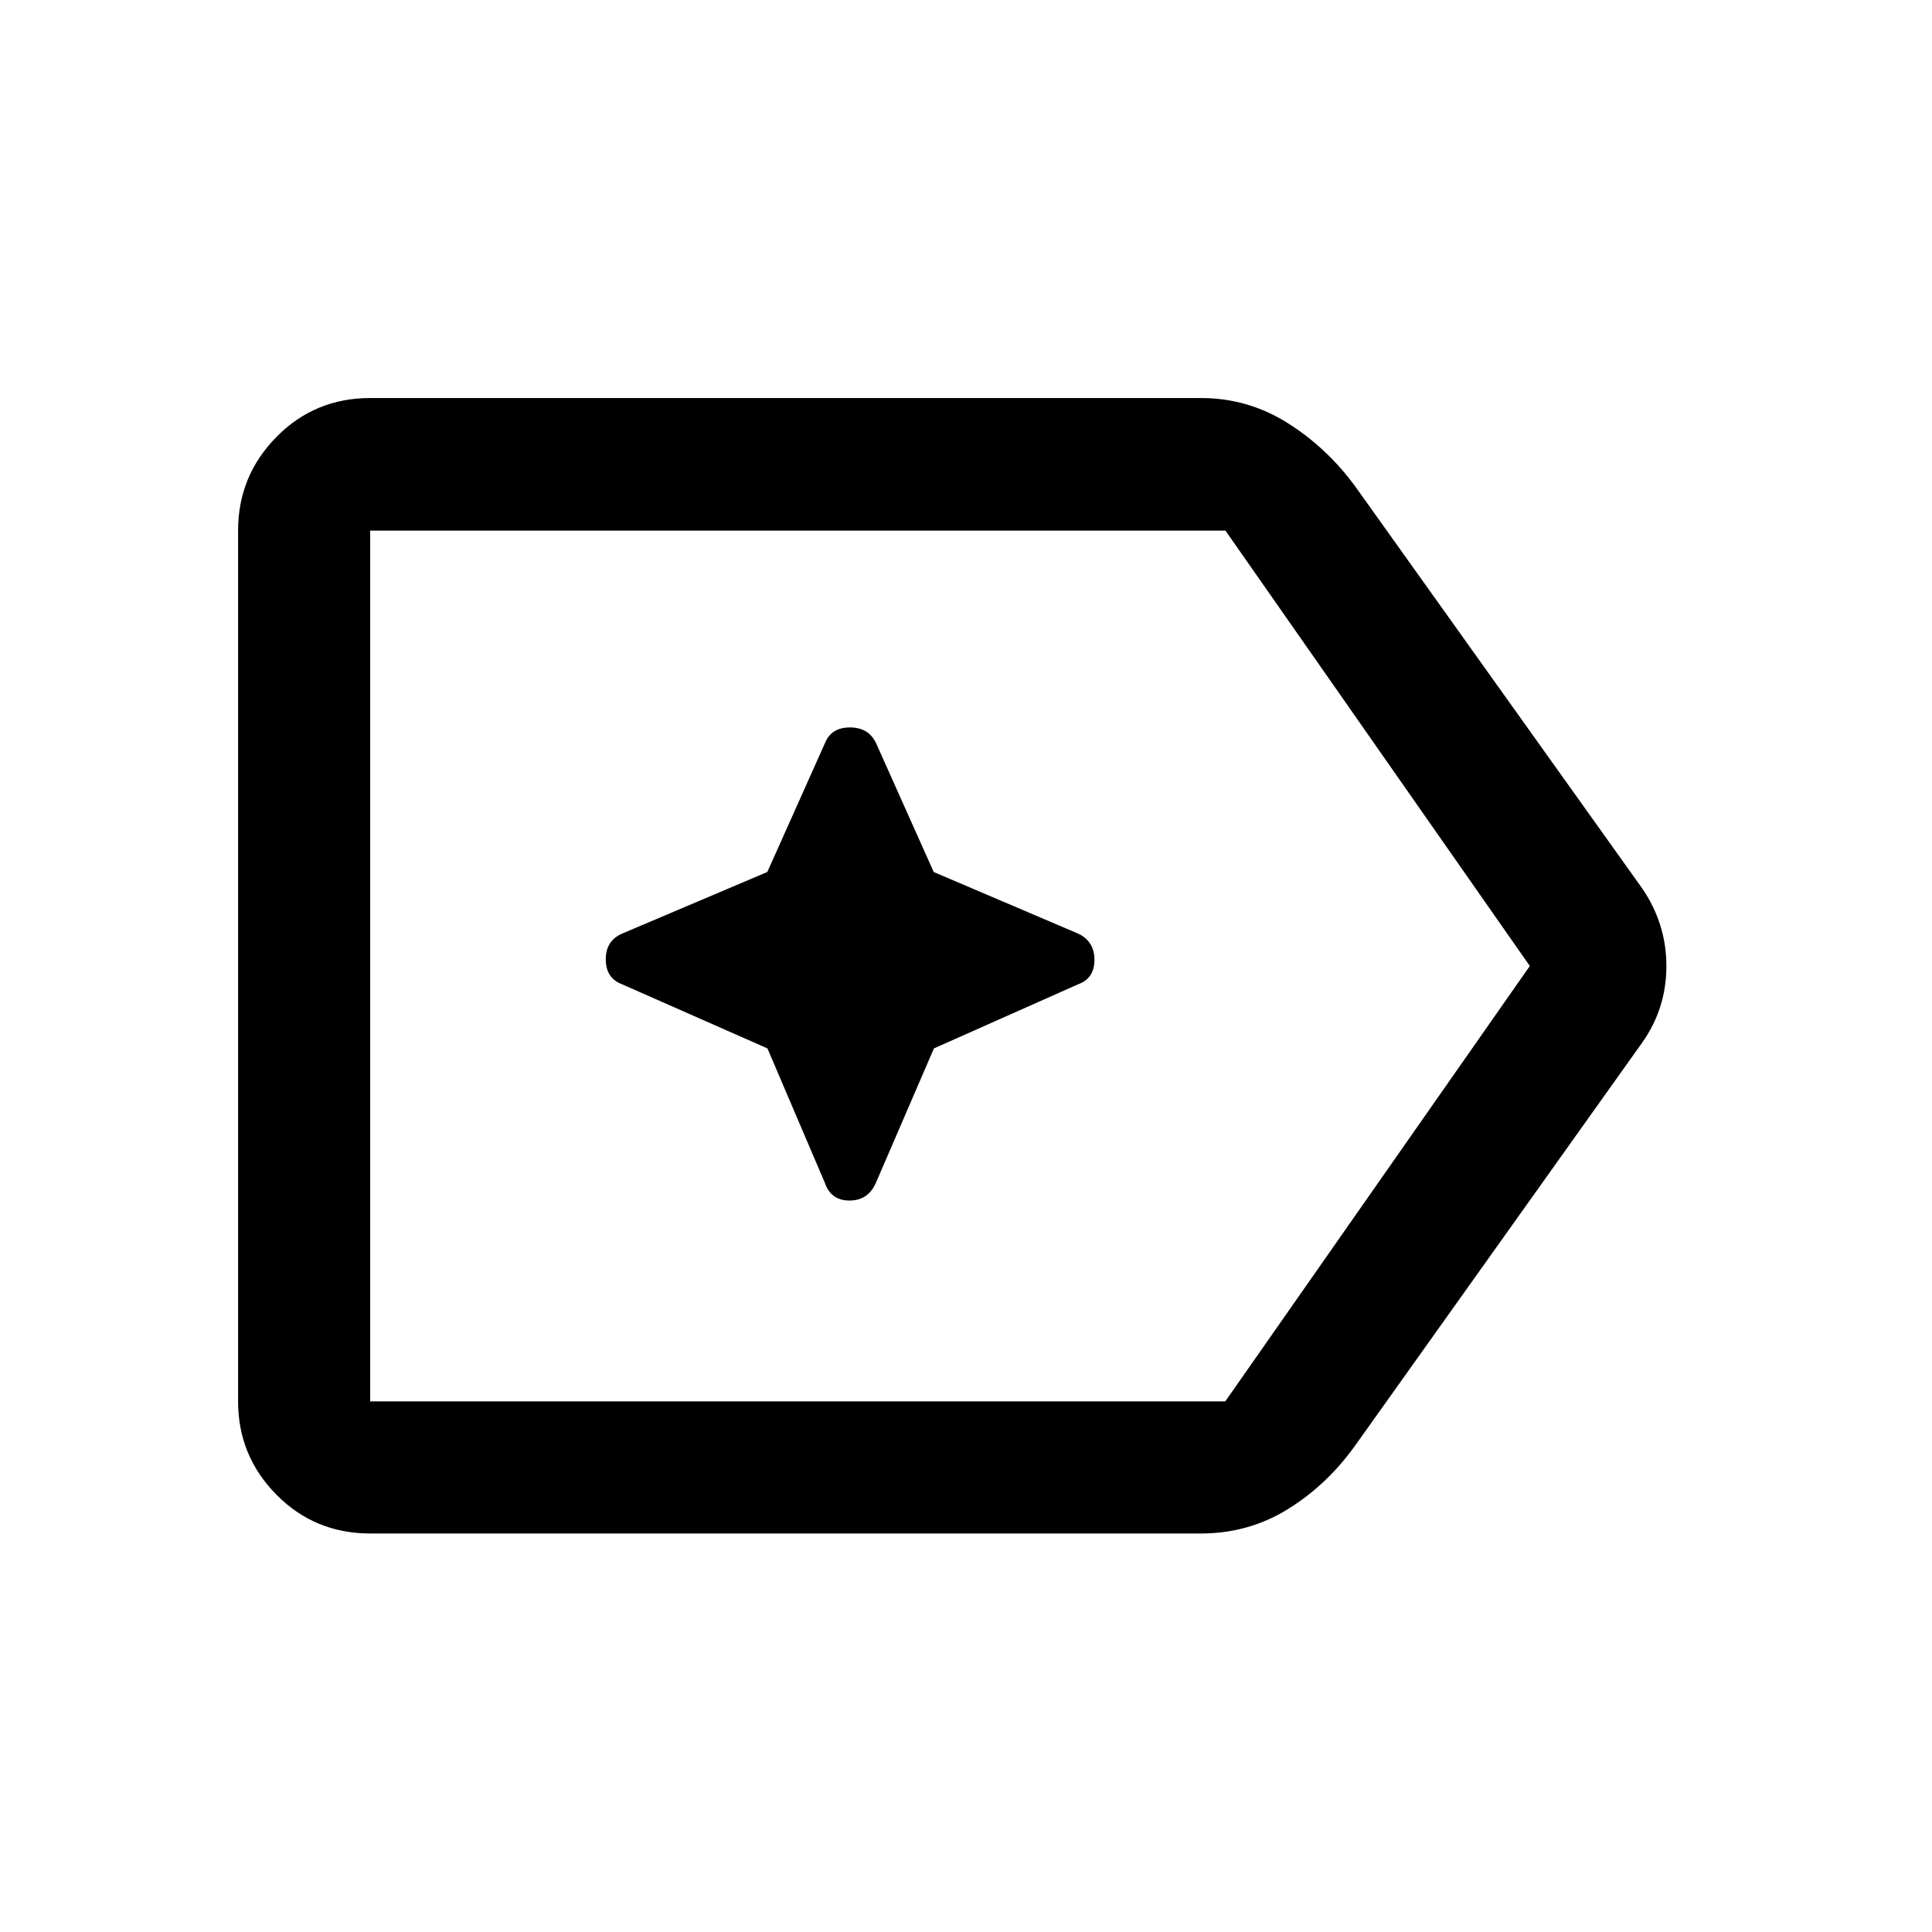 <svg xmlns="http://www.w3.org/2000/svg" height="48" viewBox="0 96 960 960" width="48"><path d="M183.935 857.978q-27.542 0-46.586-19.279-19.045-19.279-19.045-46.351V359.652q0-27.171 19.045-46.52 19.044-19.35 46.586-19.35h412.891q23.196 0 42.861 12.337 19.666 12.337 33.857 31.772l142.304 199.326q12.174 17.665 12.174 38.817 0 21.153-12.174 38.249L673.652 813.887q-14.137 19.896-33.708 31.994-19.571 12.097-43.162 12.097H183.935Zm0-65.63h424.891L760.152 576 608.914 359.652H183.935v432.696Zm0-216.348v216.348-432.696V576Zm197.401 40.947 28.56 66.867q2.997 8.729 12.212 8.729t13.083-8.729l28.874-66.867 71.678-31.867q8.083-2.929 8.083-12.145 0-9.215-8.101-13.031L463.961 529.3l-28.565-63.85q-3.702-7.993-13.038-7.993t-12.462 7.843l-28.622 63.987-71.981 30.54Q301 563.349 301 572.685q0 9.337 8.083 12.395l72.253 31.867Z"/></svg>